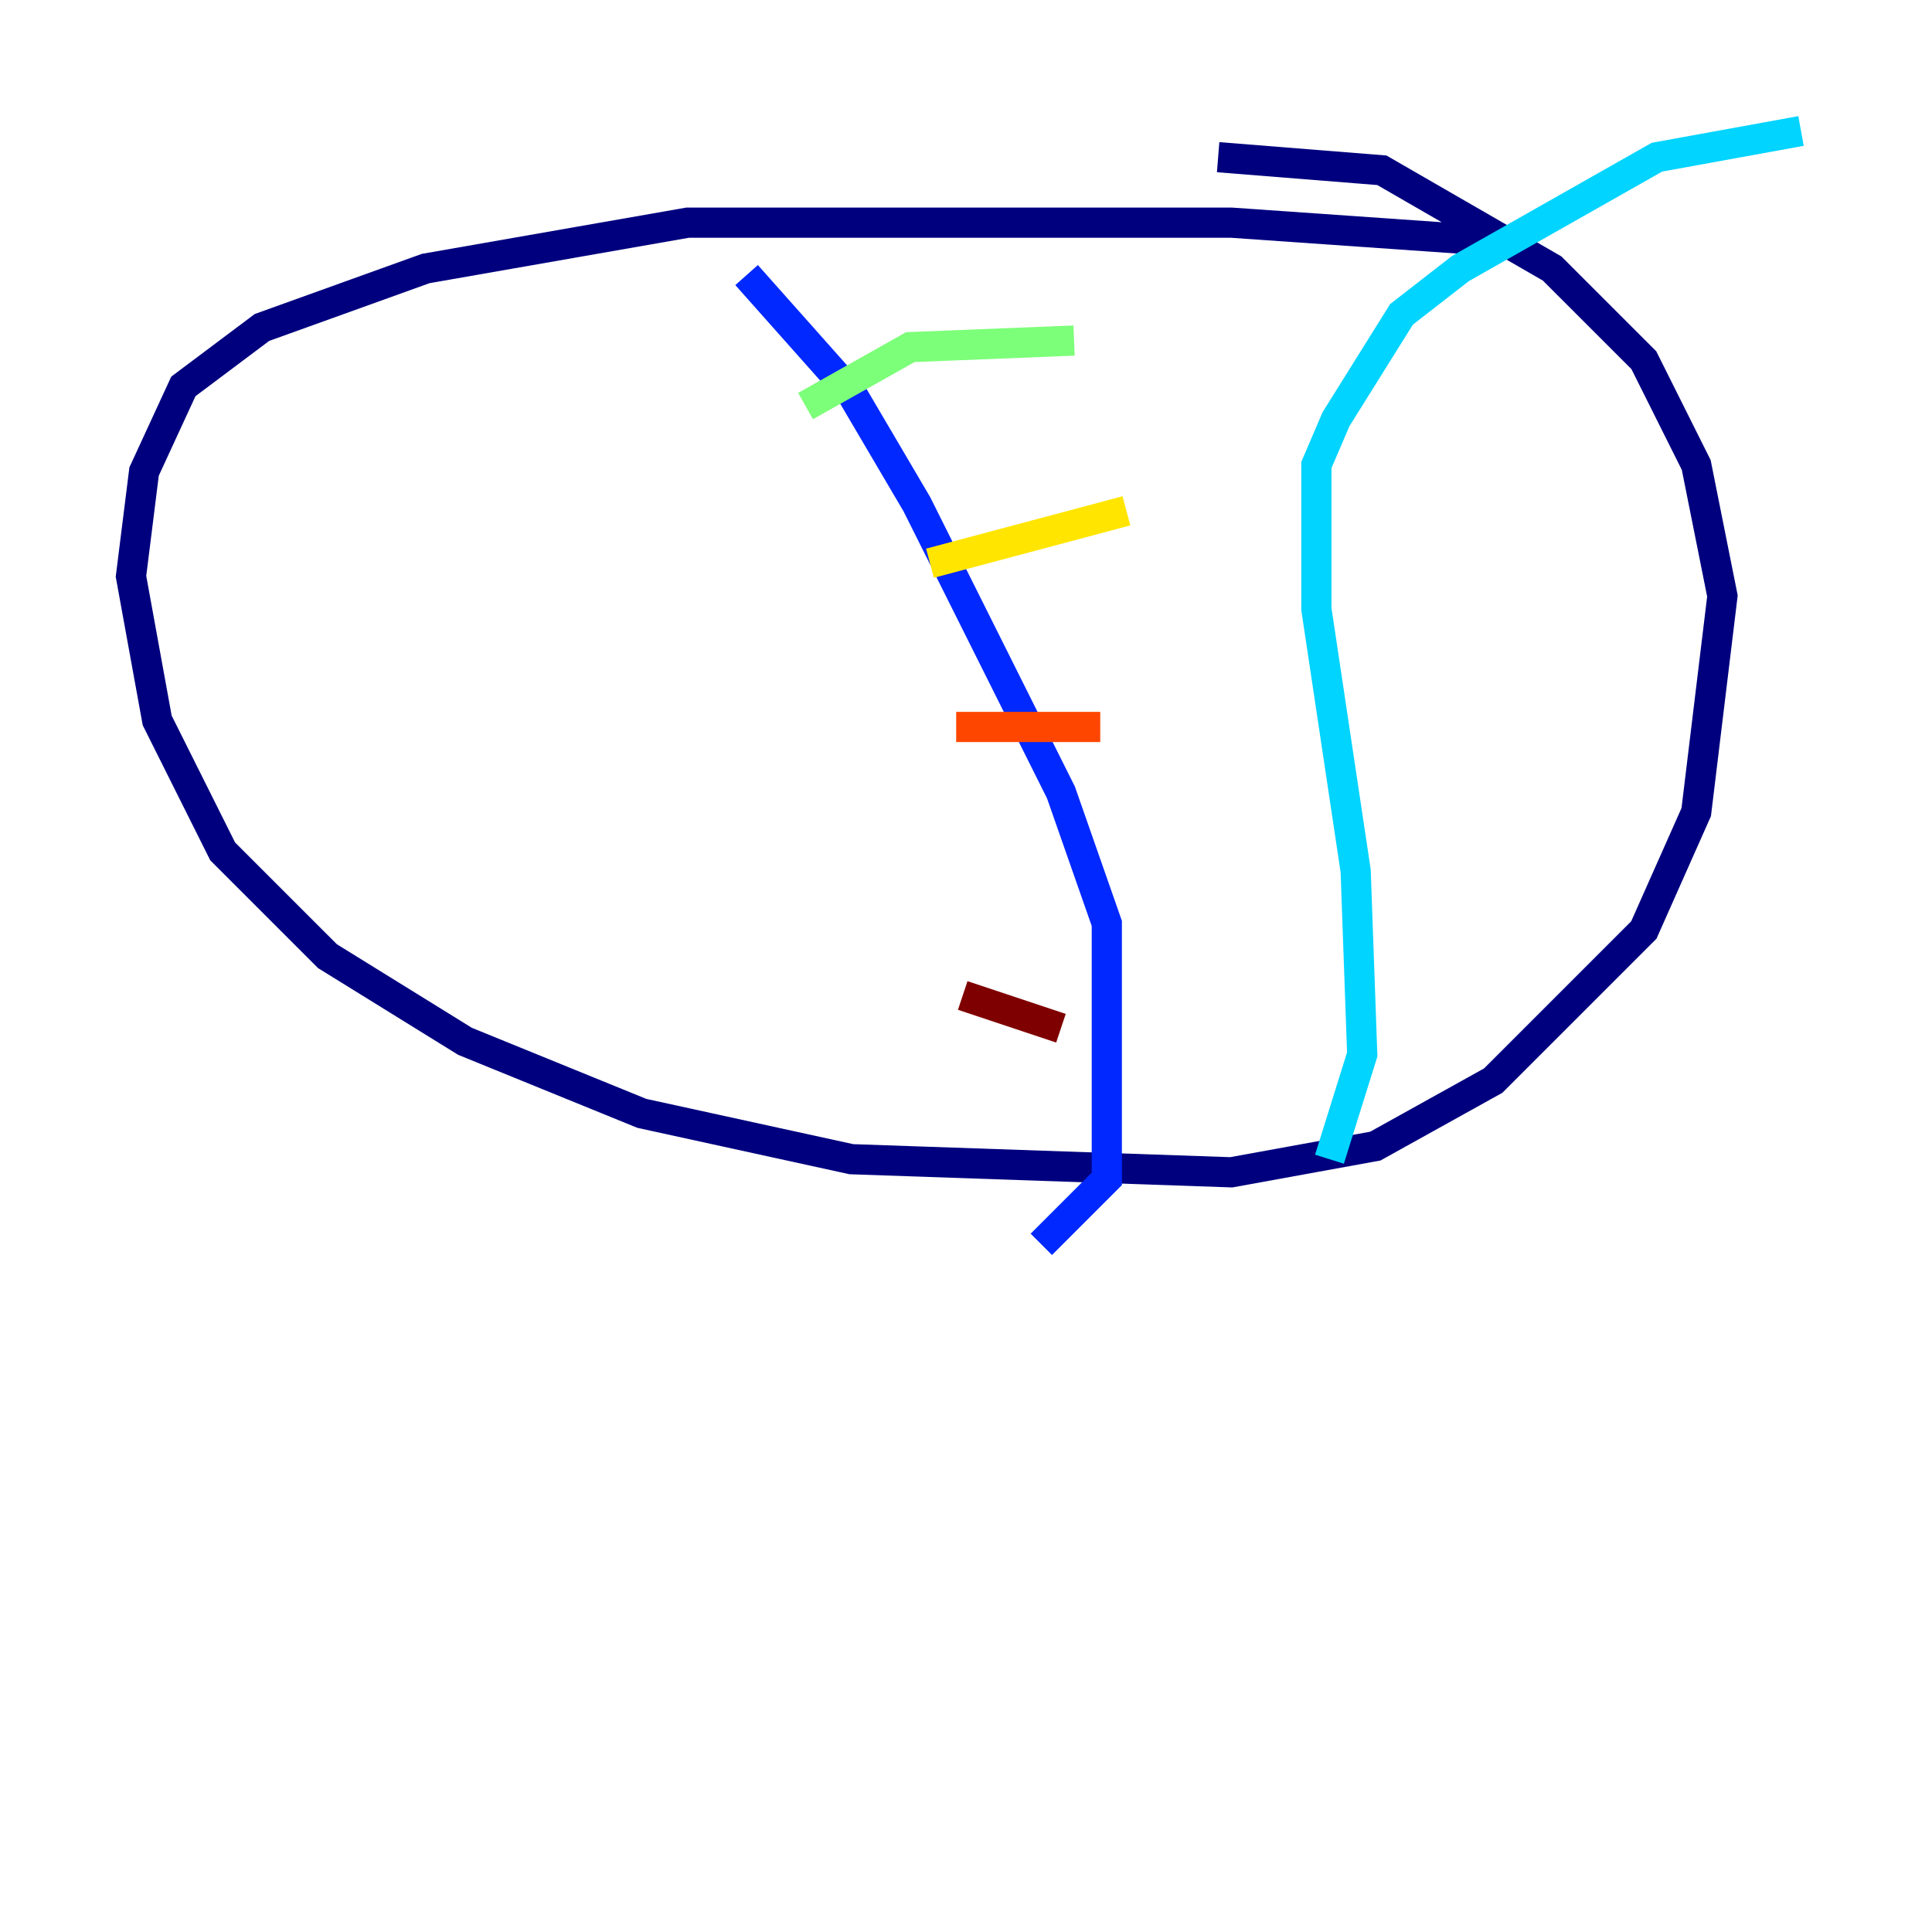 <?xml version="1.0" encoding="utf-8" ?>
<svg baseProfile="tiny" height="128" version="1.2" viewBox="0,0,128,128" width="128" xmlns="http://www.w3.org/2000/svg" xmlns:ev="http://www.w3.org/2001/xml-events" xmlns:xlink="http://www.w3.org/1999/xlink"><defs /><polyline fill="none" points="100.231,16.054 81.573,14.752 45.559,14.752 28.203,17.79 17.356,21.695 12.149,25.6 9.546,31.241 8.678,38.183 10.414,47.729 14.752,56.407 21.695,63.349 30.807,68.99 42.522,73.763 56.407,76.8 81.573,77.668 91.119,75.932 98.929,71.593 108.909,61.614 112.38,53.803 114.115,39.485 112.38,30.807 108.909,23.864 102.834,17.79 91.552,11.281 80.705,10.414" stroke="#00007f" stroke-width="2" /><polyline fill="none" points="49.464,18.224 56.407,26.034 60.746,33.41 70.291,52.502 73.329,61.18 73.329,78.102 68.99,82.441" stroke="#0028ff" stroke-width="2" /><polyline fill="none" points="88.081,76.8 90.251,69.858 89.817,57.709 87.214,40.352 87.214,30.807 88.515,27.77 92.854,20.827 96.759,17.79 109.776,10.414 119.322,8.678" stroke="#00d4ff" stroke-width="2" /><polyline fill="none" points="53.37,26.902 60.312,22.997 71.159,22.563" stroke="#7cff79" stroke-width="2" /><polyline fill="none" points="61.614,37.315 74.63,33.844" stroke="#ffe500" stroke-width="2" /><polyline fill="none" points="63.349,48.163 72.895,48.163" stroke="#ff4600" stroke-width="2" /><polyline fill="none" points="63.783,65.953 70.291,68.122" stroke="#7f0000" stroke-width="2" /></svg>